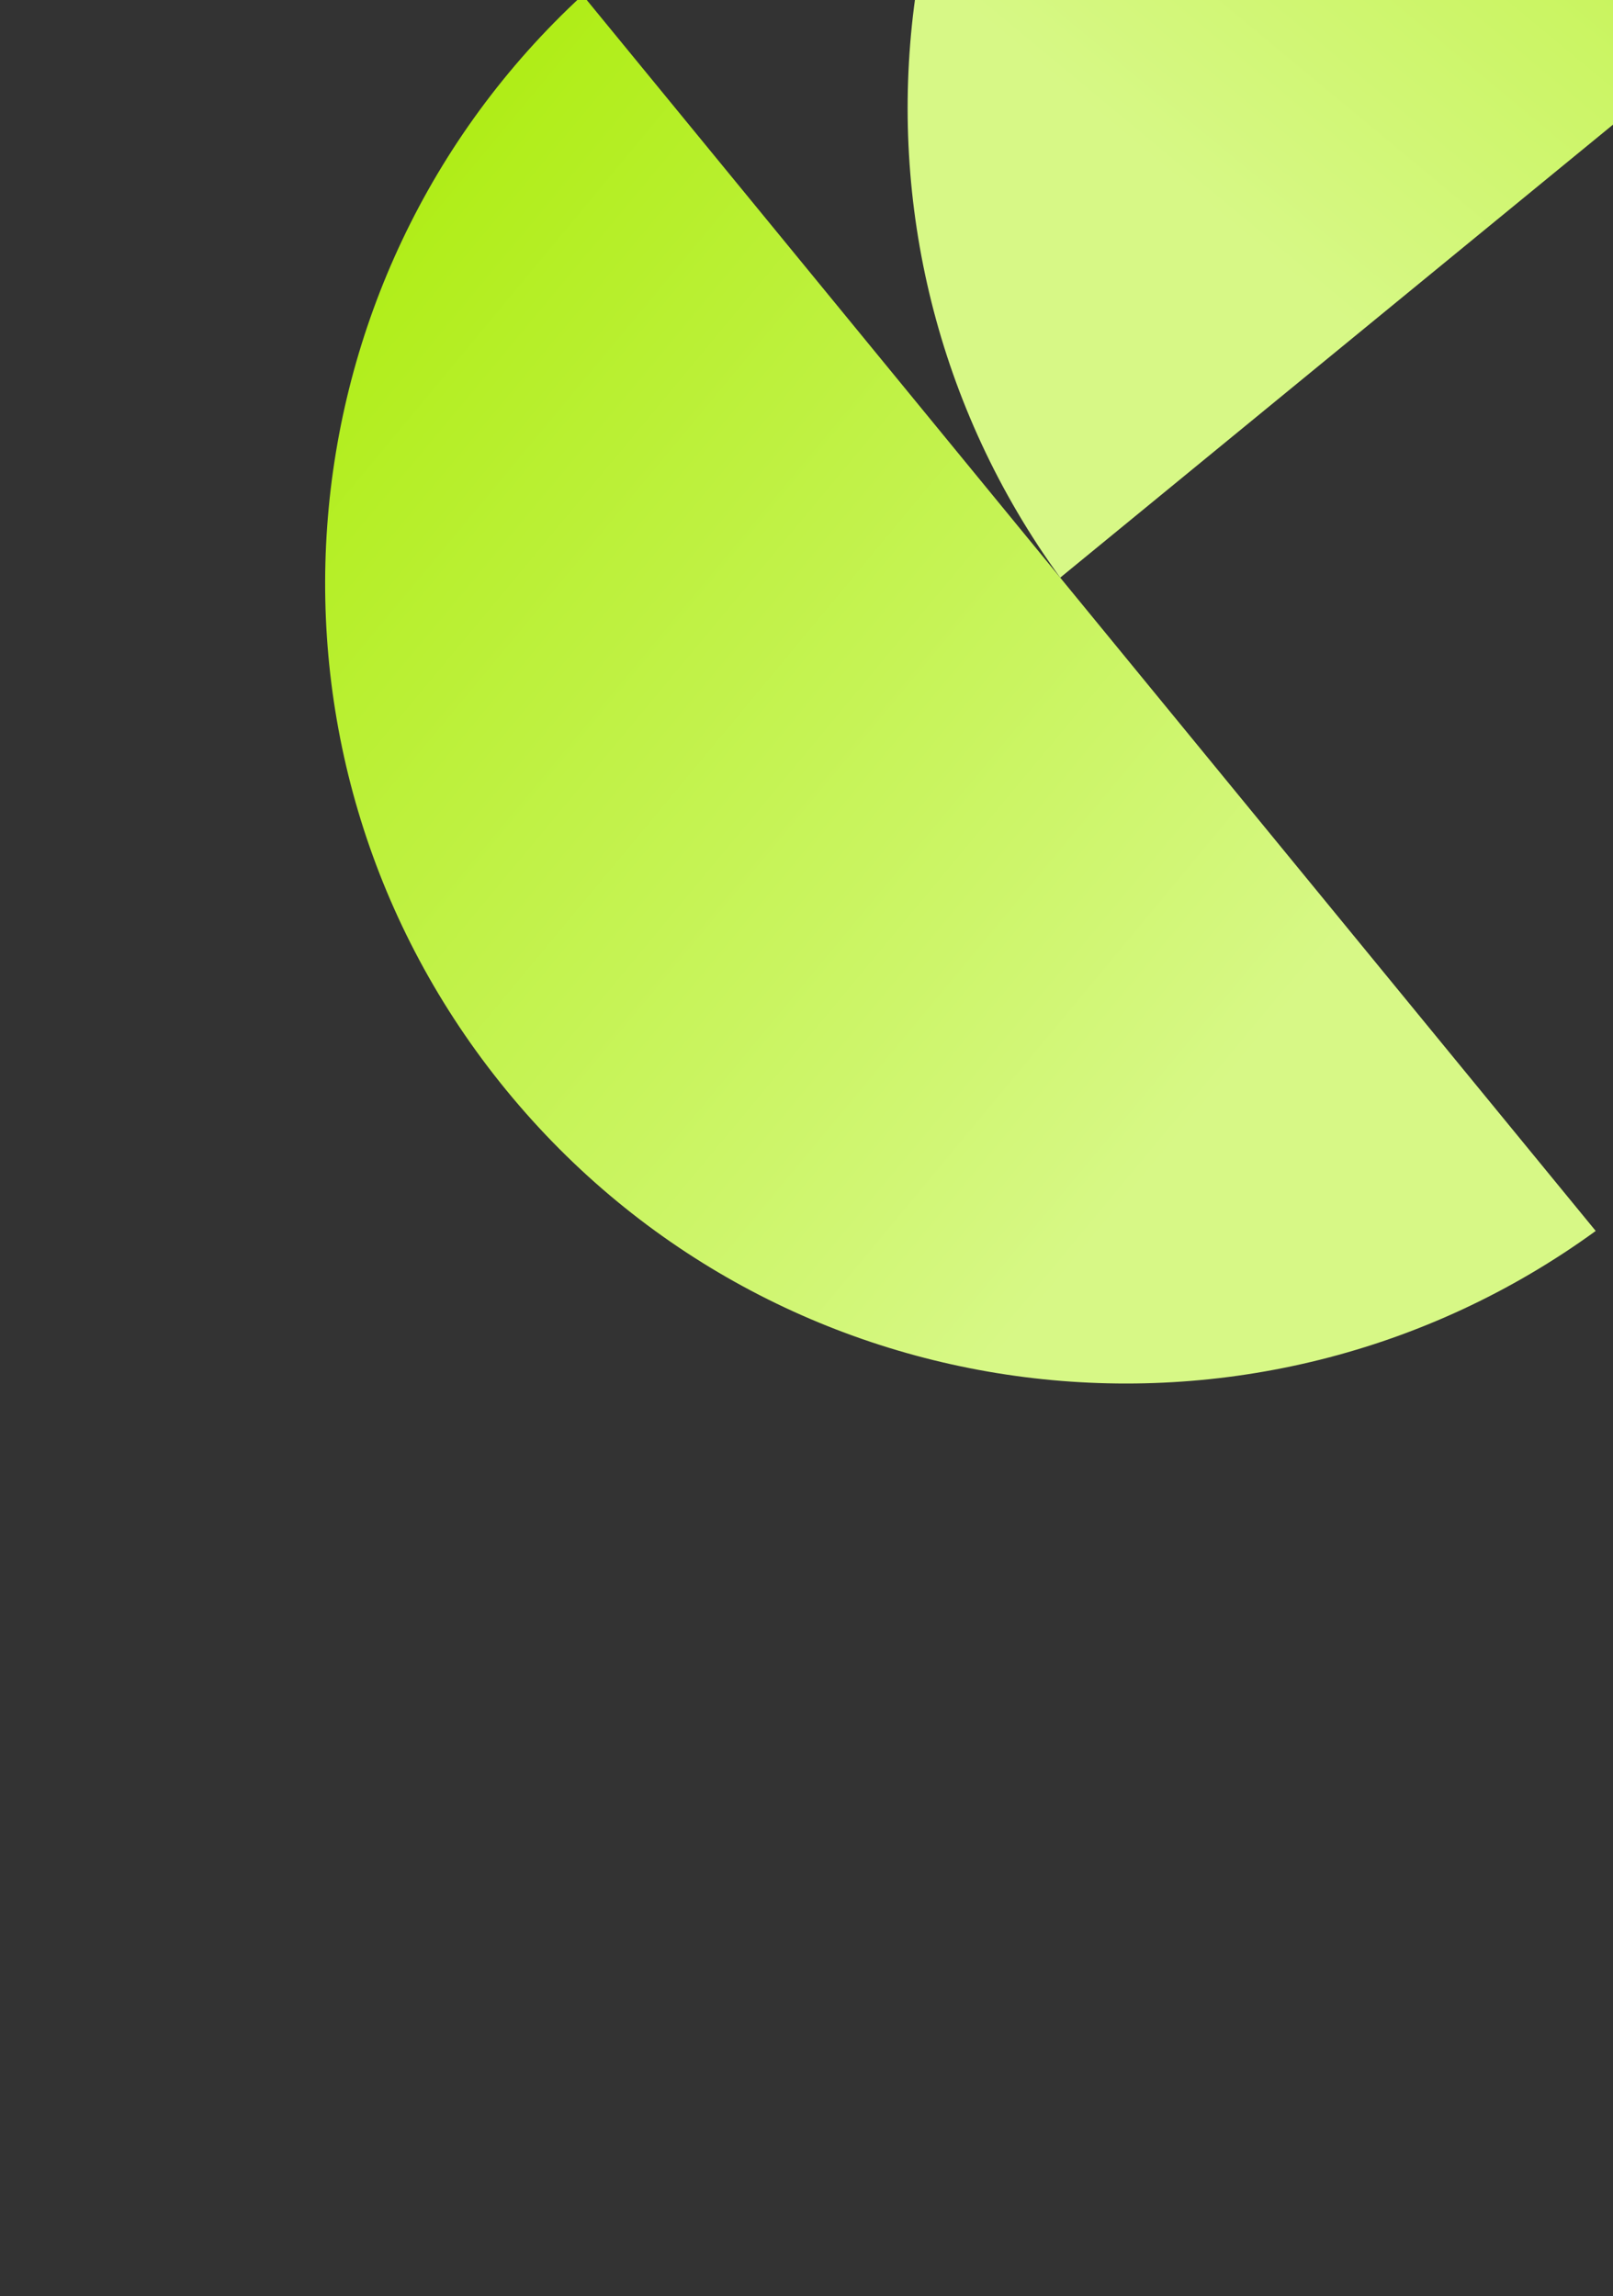 <svg width="177" height="252" fill="none" xmlns="http://www.w3.org/2000/svg"><rect width="100%" height="100%" fill="#333333" stroke="none"/><path fill-rule="evenodd" clip-rule="evenodd" d="M175.103 135.092L63.938-.544c-33.964 31.293-38.006 84.043-8.355 120.22 29.65 36.178 82.166 42.573 119.52 15.416zm16.4-126.707l-.105-.128.053.064.052.064z" fill="url(#paint0_linear_260_142)"/><path fill-rule="evenodd" clip-rule="evenodd" d="M116.342 63.394L251.978-47.772c-31.293-33.963-84.043-38.005-120.22-8.355-36.178 29.65-42.573 82.167-15.416 119.52zm126.667 16.432l.207-.17-.103.085-.104.085z" fill="url(#paint1_linear_260_142)"/><path fill-rule="evenodd" clip-rule="evenodd" d="M204.256-8.658l111.165 135.637c33.964-31.294 38.006-84.044 8.355-120.221-29.65-36.178-82.166-42.573-119.52-15.416zm-16.4 126.707l.105.128-.053-.064-.052-.064z" fill="url(#paint2_linear_260_142)"/><defs><linearGradient id="paint0_linear_260_142" x1="65.155" y1="-7.211" x2="168.22" y2="78.341" gradientUnits="userSpaceOnUse"><stop stop-color="#AFED15"/><stop offset="1" stop-color="#D7F886"/></linearGradient><linearGradient id="paint1_linear_260_142" x1="258.645" y1="-46.554" x2="173.093" y2="56.511" gradientUnits="userSpaceOnUse"><stop stop-color="#AFED15"/><stop offset="1" stop-color="#D7F886"/></linearGradient><linearGradient id="paint2_linear_260_142" x1="314.204" y1="133.645" x2="211.139" y2="48.093" gradientUnits="userSpaceOnUse"><stop stop-color="#AFED15"/><stop offset="1" stop-color="#D7F886"/></linearGradient></defs></svg>